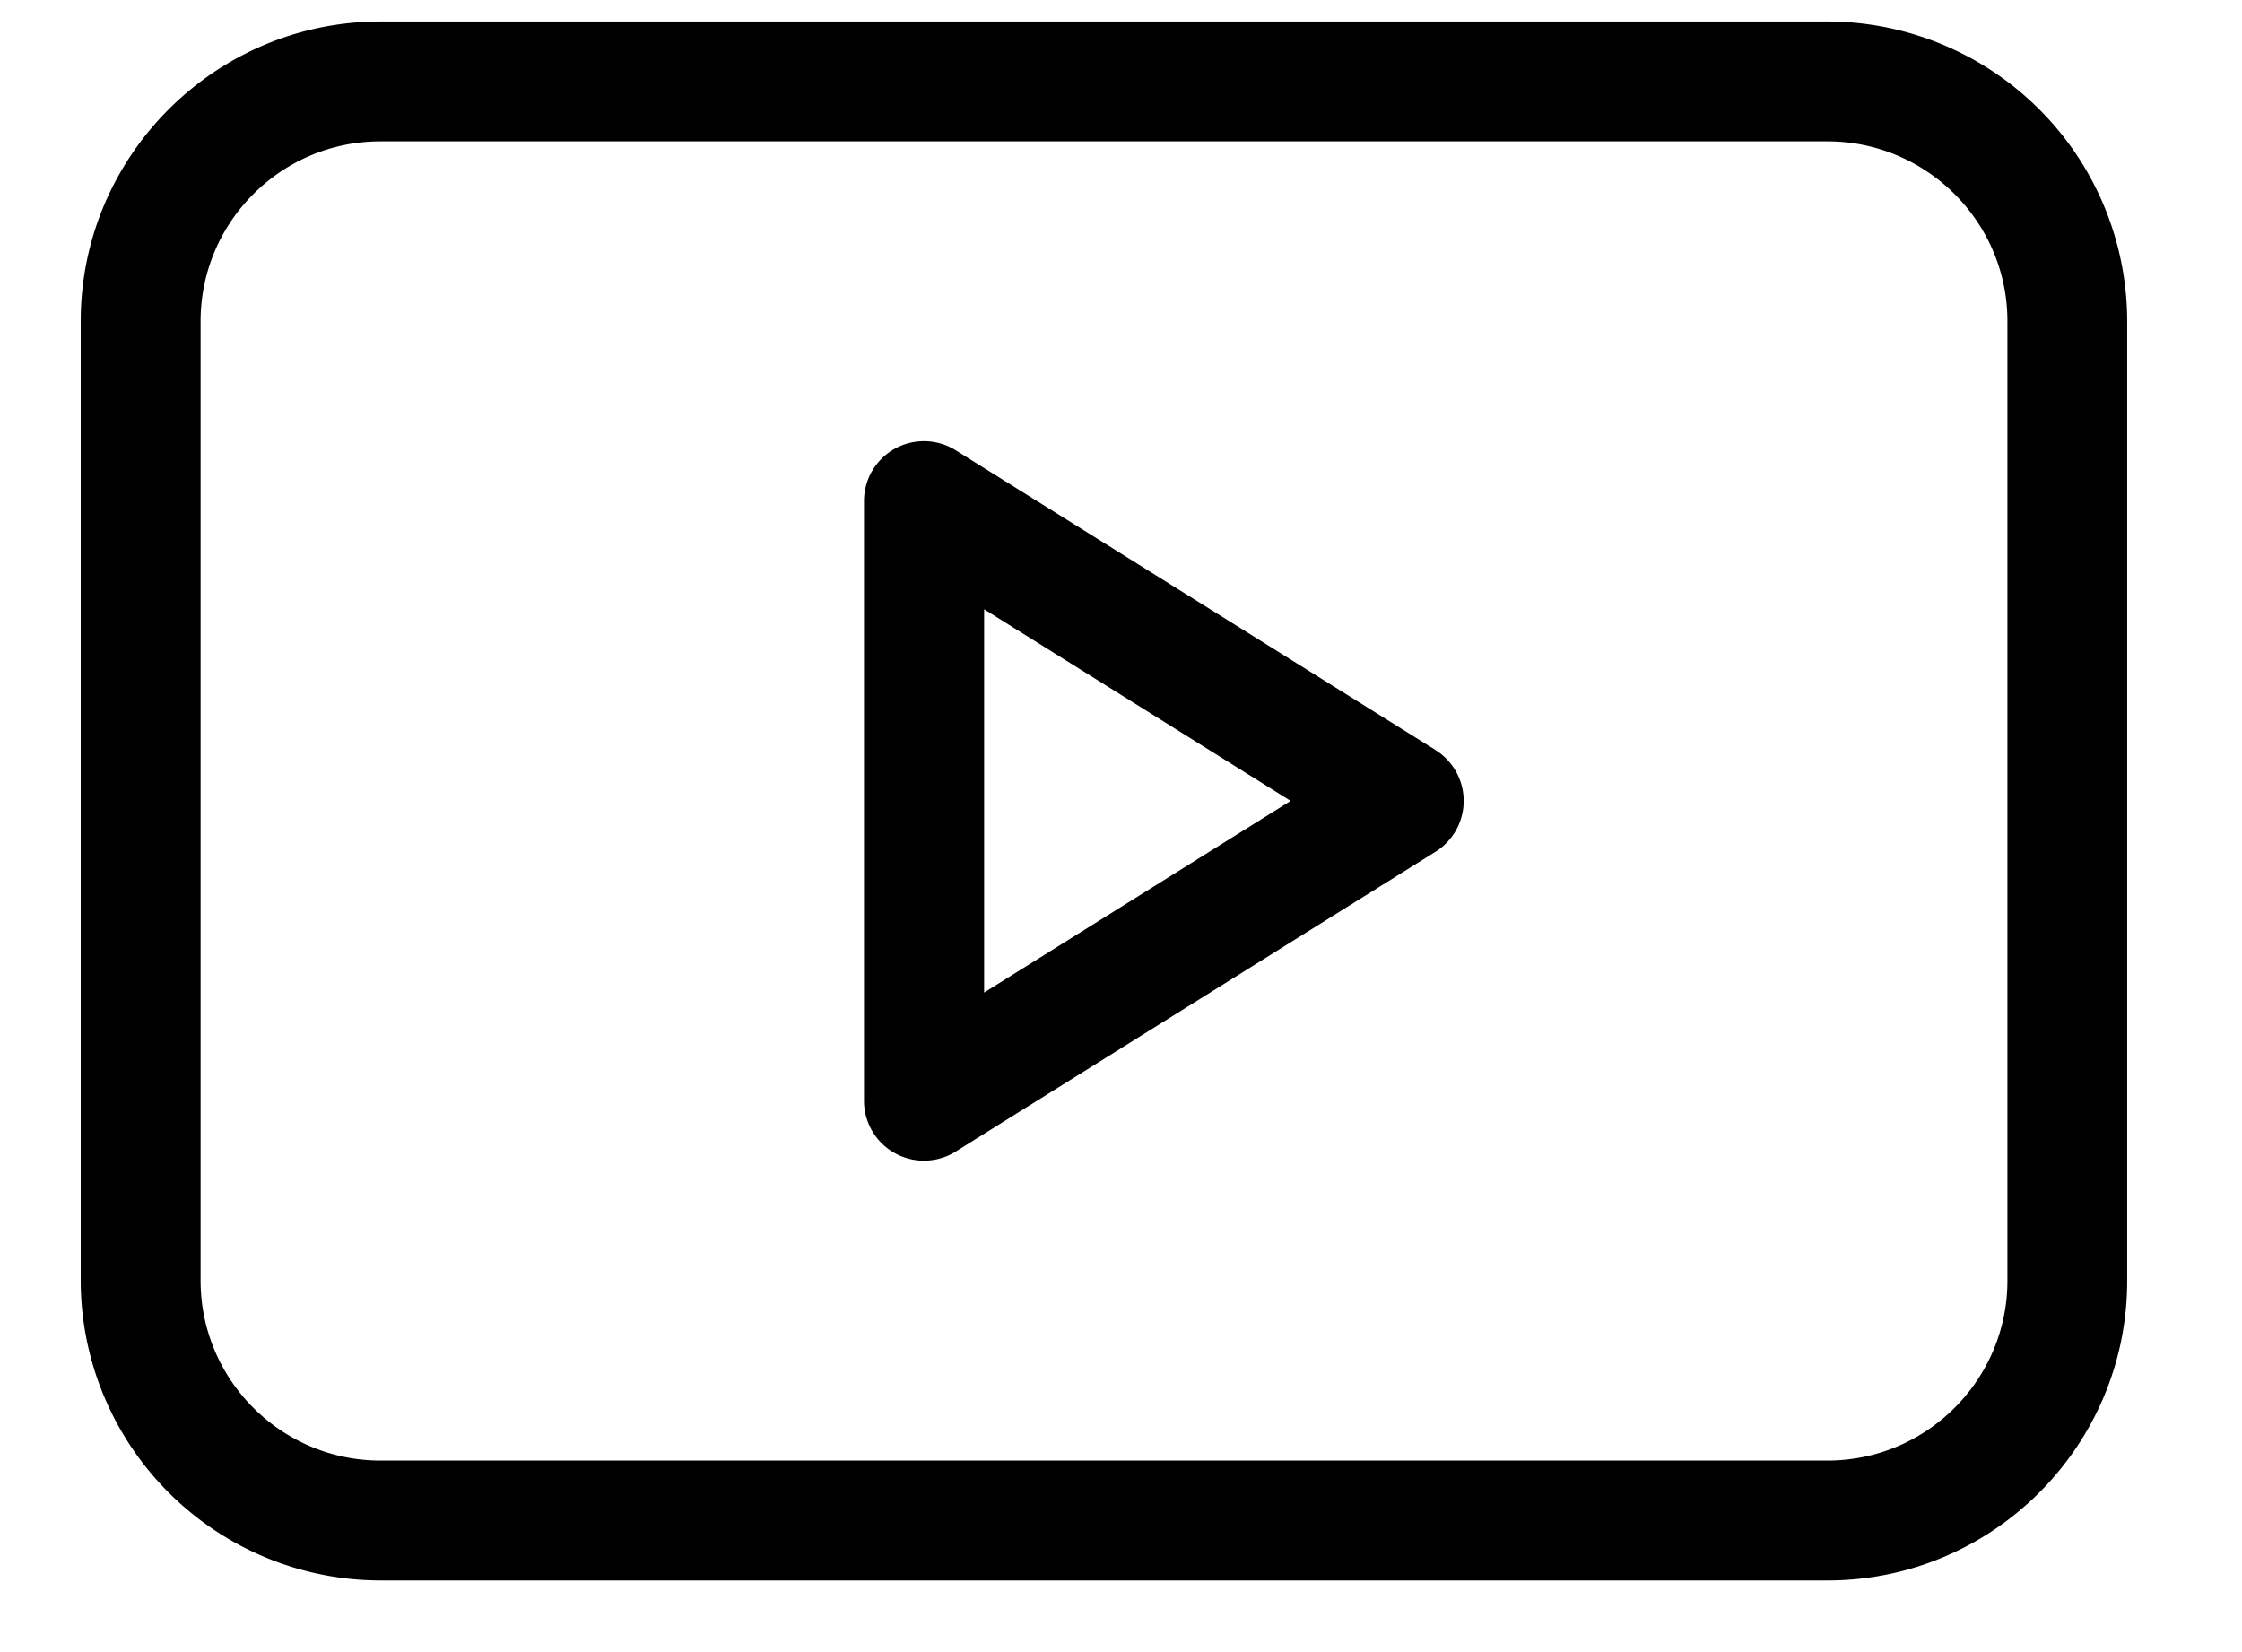 <svg width="19" height="14" fill="none" xmlns="http://www.w3.org/2000/svg"><path d="M12.166 6.356L8.1 3.816a.508.508 0 00-.778.43v5.082a.508.508 0 00.778.43l4.065-2.54a.508.508 0 000-.862zM8.34 8.411V5.163l2.598 1.624L8.34 8.411z" fill="#000"/><path d="M15.487.182H3.224c-1.4 0-2.54 1.14-2.54 2.54v8.13a2.544 2.544 0 002.54 2.541h12.263c1.401 0 2.54-1.14 2.54-2.54v-8.13a2.543 2.543 0 00-2.54-2.541zm1.525 10.67c0 .84-.684 1.525-1.525 1.525H3.224c-.84 0-1.524-.684-1.524-1.525v-8.13c0-.84.684-1.524 1.524-1.524h12.263c.84 0 1.525.684 1.525 1.524v8.13z" fill="#000"/></svg>